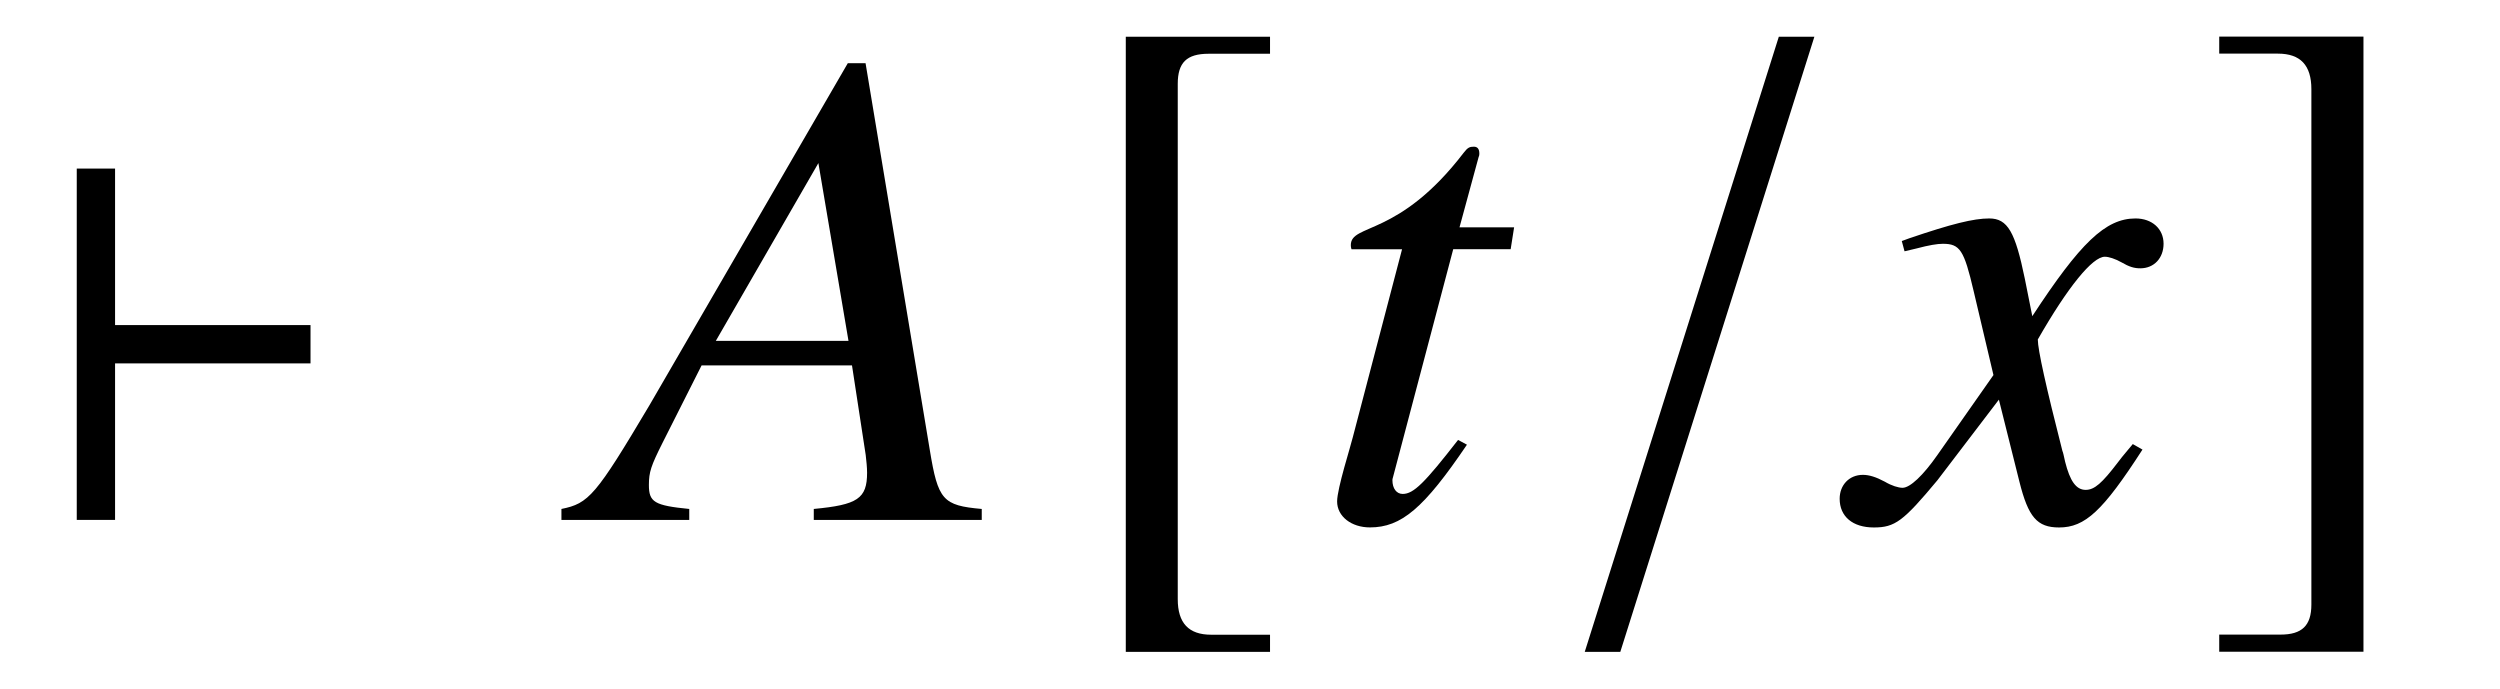 <?xml version='1.0' encoding='UTF-8'?>
<!-- This file was generated by dvisvgm 3.2.2 -->
<svg version='1.1' xmlns='http://www.w3.org/2000/svg' xmlns:xlink='http://www.w3.org/1999/xlink' width='36.3pt' height='10.006pt' viewBox='-.5 -7.549 36.3 10.006'>
<defs>
<use id='g38-96' xlink:href='#g32-96' transform='scale(1.818)'/>
<use id='g38-157' xlink:href='#g32-157' transform='scale(1.818)'/>
<use id='g38-187' xlink:href='#g32-187' transform='scale(1.818)'/>
<use id='g38-188' xlink:href='#g32-188' transform='scale(1.818)'/>
<path id='g47-22' d='m5.598 0v-.159c-.566-.05-.635-.129-.754-.854l-.933-5.618h-.258l-2.878 4.963c-.784 1.32-.883 1.429-1.28 1.509v.159h1.856v-.159c-.506-.05-.586-.099-.586-.347c0-.189 .03-.278 .199-.615l.566-1.122h2.184l.199 1.3c.01 .089 .02 .179 .02 .258c0 .377-.139 .466-.774 .526v.159h2.442zm-1.935-2.6h-1.926l1.489-2.581l.437 2.581z'/>
<path id='g47-67' d='m2.938-4.248h-.794l.278-1.022c.01-.02 .01-.04 .01-.05c0-.069-.03-.099-.079-.099c-.06 0-.089 .01-.149 .089c-.943 1.231-1.638 1.022-1.638 1.34c0 .01 0 .03 .01 .06h.734l-.715 2.729c-.03 .129-.228 .744-.228 .933c0 .218 .208 .377 .476 .377c.457 0 .784-.278 1.409-1.201l-.129-.069c-.486 .625-.645 .784-.804 .784c-.089 0-.149-.079-.149-.199c0-.01 0-.02 .01-.05l.873-3.305h.834l.05-.318z'/>
<path id='g47-71' d='m4.129-1.022l-.139-.079c-.079 .099-.129 .149-.218 .268c-.228 .298-.337 .397-.466 .397c-.139 0-.228-.129-.298-.407c-.02-.089-.03-.139-.04-.159c-.238-.933-.357-1.469-.357-1.618c.437-.764 .794-1.201 .973-1.201c.06 0 .149 .03 .238 .079c.119 .069 .189 .089 .278 .089c.199 0 .337-.149 .337-.357c0-.218-.169-.367-.407-.367c-.437 0-.804 .357-1.499 1.419l-.109-.546c-.139-.675-.248-.873-.516-.873c-.228 0-.546 .079-1.161 .288l-.109 .04l.04 .149l.169-.04c.189-.05 .308-.069 .387-.069c.248 0 .308 .089 .447 .685l.288 1.221l-.814 1.161c-.208 .298-.397 .476-.506 .476c-.06 0-.159-.03-.258-.089c-.129-.069-.228-.099-.318-.099c-.199 0-.337 .149-.337 .347c0 .258 .189 .417 .496 .417s.427-.089 .923-.685l.893-1.171l.298 1.191c.129 .516 .258 .665 .576 .665c.377 0 .635-.238 1.211-1.131z'/>
<path id='g32-96' d='m2.205-1.25v-.306h-1.561v-1.25h-.306v2.806h.306v-1.25h1.561z'/>
<path id='g32-157' d='m.338 1.054h.284l1.55-4.913h-.284l-1.55 4.913z'/>
<path id='g32-187' d='m1.632 .917h-.469c-.18 0-.267-.093-.267-.284v-4.116c0-.169 .071-.24 .246-.24h.491v-.136h-1.152v4.913h1.152v-.136z'/>
<path id='g32-188' d='m.186 .917v.136h1.152v-4.913h-1.152v.136h.469c.18 0 .267 .093 .267 .284v4.116c0 .169-.076 .24-.246 .24h-.491z'/>
</defs>
<g id='page255'>
<g fill='currentColor'>
<use x='0' y='0' xlink:href='#g38-96'/>
<use x='8.157' y='0' xlink:href='#g47-22'/>
<use x='14.972' y='0' xlink:href='#g38-187'/>
<use x='18.548' y='0' xlink:href='#g47-67'/>
<use x='21.896' y='0' xlink:href='#g38-157'/>
<use x='26.478' y='0' xlink:href='#g47-71'/>
<use x='31.385' y='0' xlink:href='#g38-188'/>
</g>
</g>
</svg>